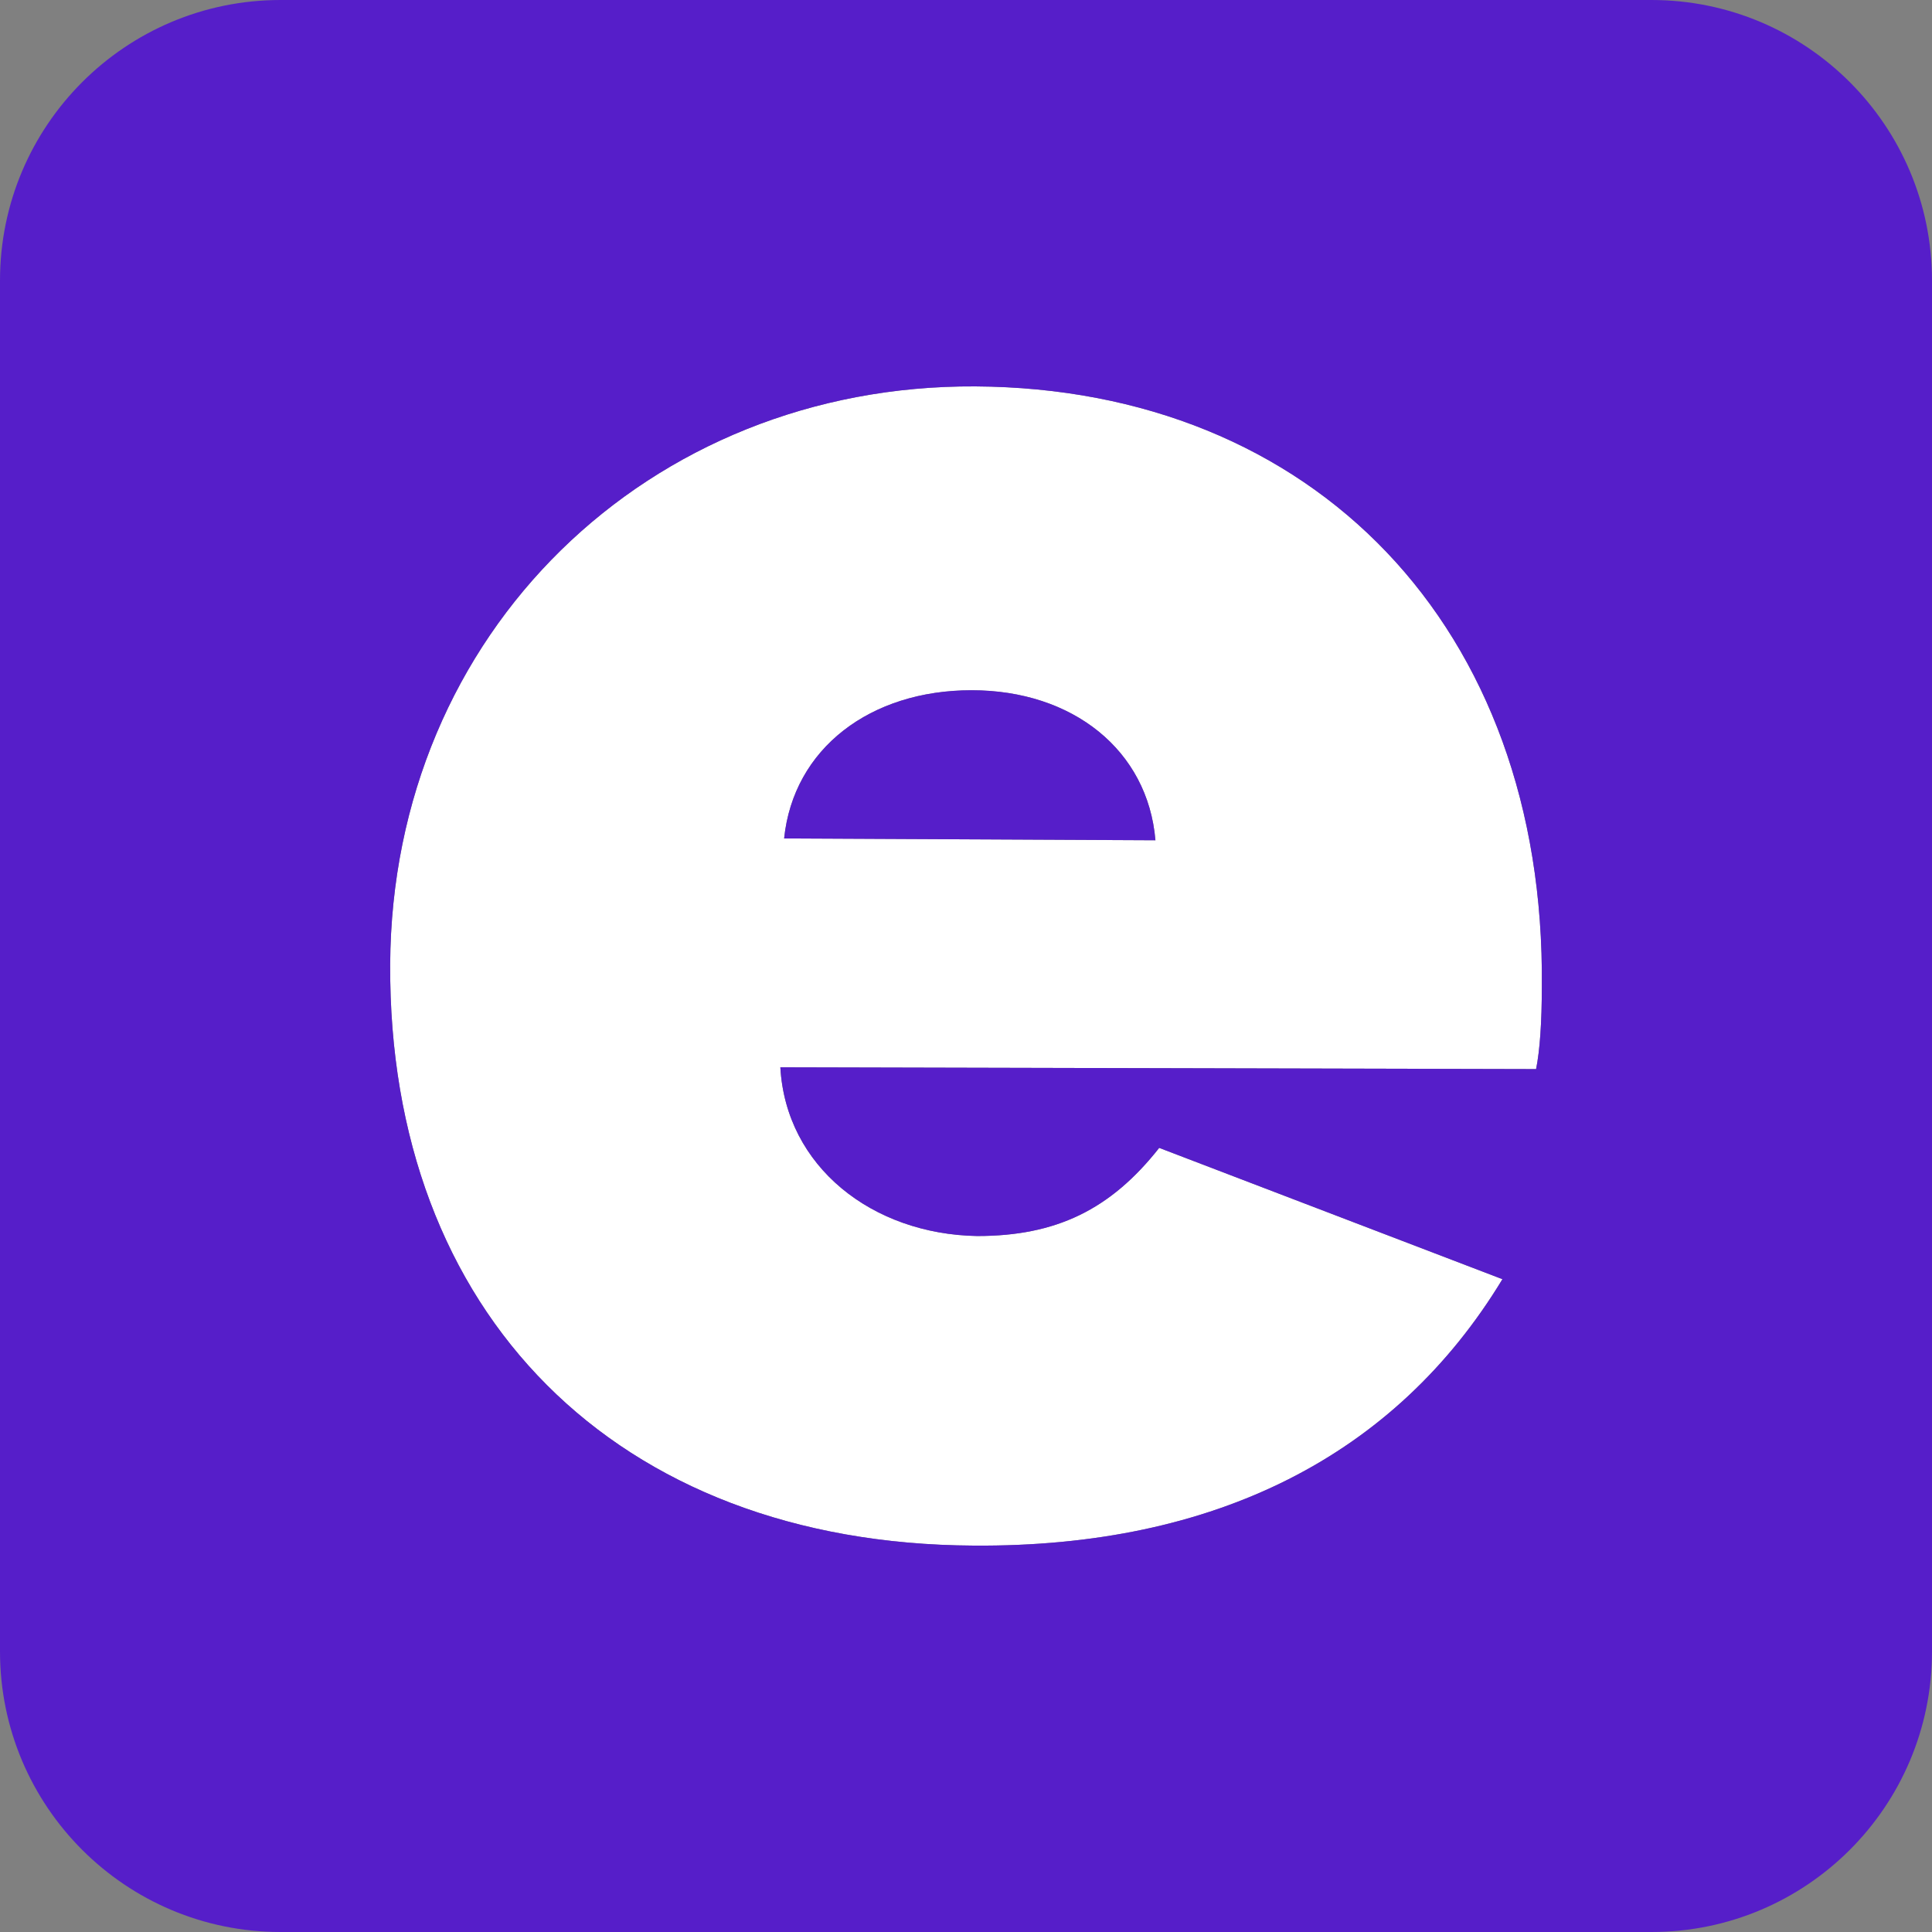 <?xml version="1.0" ?>
<svg xmlns="http://www.w3.org/2000/svg" viewBox="0 0 128 128">
	<rect x="0" y="0" width="128" height="128" fill="#808080" stroke="none"/>
	<style>
		.cls0 { fill: #fff; }
		.cls1 { fill: #561ec9; }
	</style>
	<path d="M 64.62,25.6 C 86.99,25.73 102.4,41.51 102.15,65.37 C 102.15,67.73 102.02,69.59 101.77,70.83 L 51.7,70.71 C 52.07,77.3 57.79,81.77 64.74,81.89 C 69.96,81.89 73.57,80.15 76.8,76.05 L 99.54,84.75 C 92.46,96.43 80.53,102.52 64.5,102.4 C 40.76,102.27 25.73,86.99 25.85,63.88 C 25.97,41.88 43.0,25.48 64.62,25.6 L 64.62,25.6 M 51.95,55.55 L 76.55,55.67 C 76.05,49.71 71.08,45.73 64.37,45.73 C 57.66,45.73 52.57,49.58 51.95,55.55" class="cls0"/>
	<path d="M 128.0,18.59 L 128.0,109.41 C 128.0,119.68 119.68,128.0 109.41,128.0 L 18.59,128.0 C 8.32,128.0 0.0,119.68 0.0,109.41 L 0.0,18.59 C 0.0,8.32 8.32,0.0 18.59,0.0 L 109.41,0.0 C 119.68,0.0 128.0,8.32 128.0,18.59 M 102.15,65.37 C 102.4,41.51 86.99,25.73 64.62,25.6 C 43.0,25.48 25.97,41.88 25.85,63.88 C 25.73,86.99 40.76,102.27 64.5,102.4 C 80.53,102.52 92.46,96.43 99.54,84.75 L 76.8,76.05 C 73.57,80.15 69.96,81.89 64.74,81.89 C 57.79,81.77 52.07,77.3 51.7,70.71 L 101.77,70.83 C 102.02,69.59 102.15,67.73 102.15,65.37 L 102.15,65.37 M 64.37,45.73 C 57.66,45.73 52.57,49.58 51.95,55.55 L 76.55,55.67 C 76.05,49.71 71.08,45.73 64.37,45.73" class="cls1"/>
</svg>